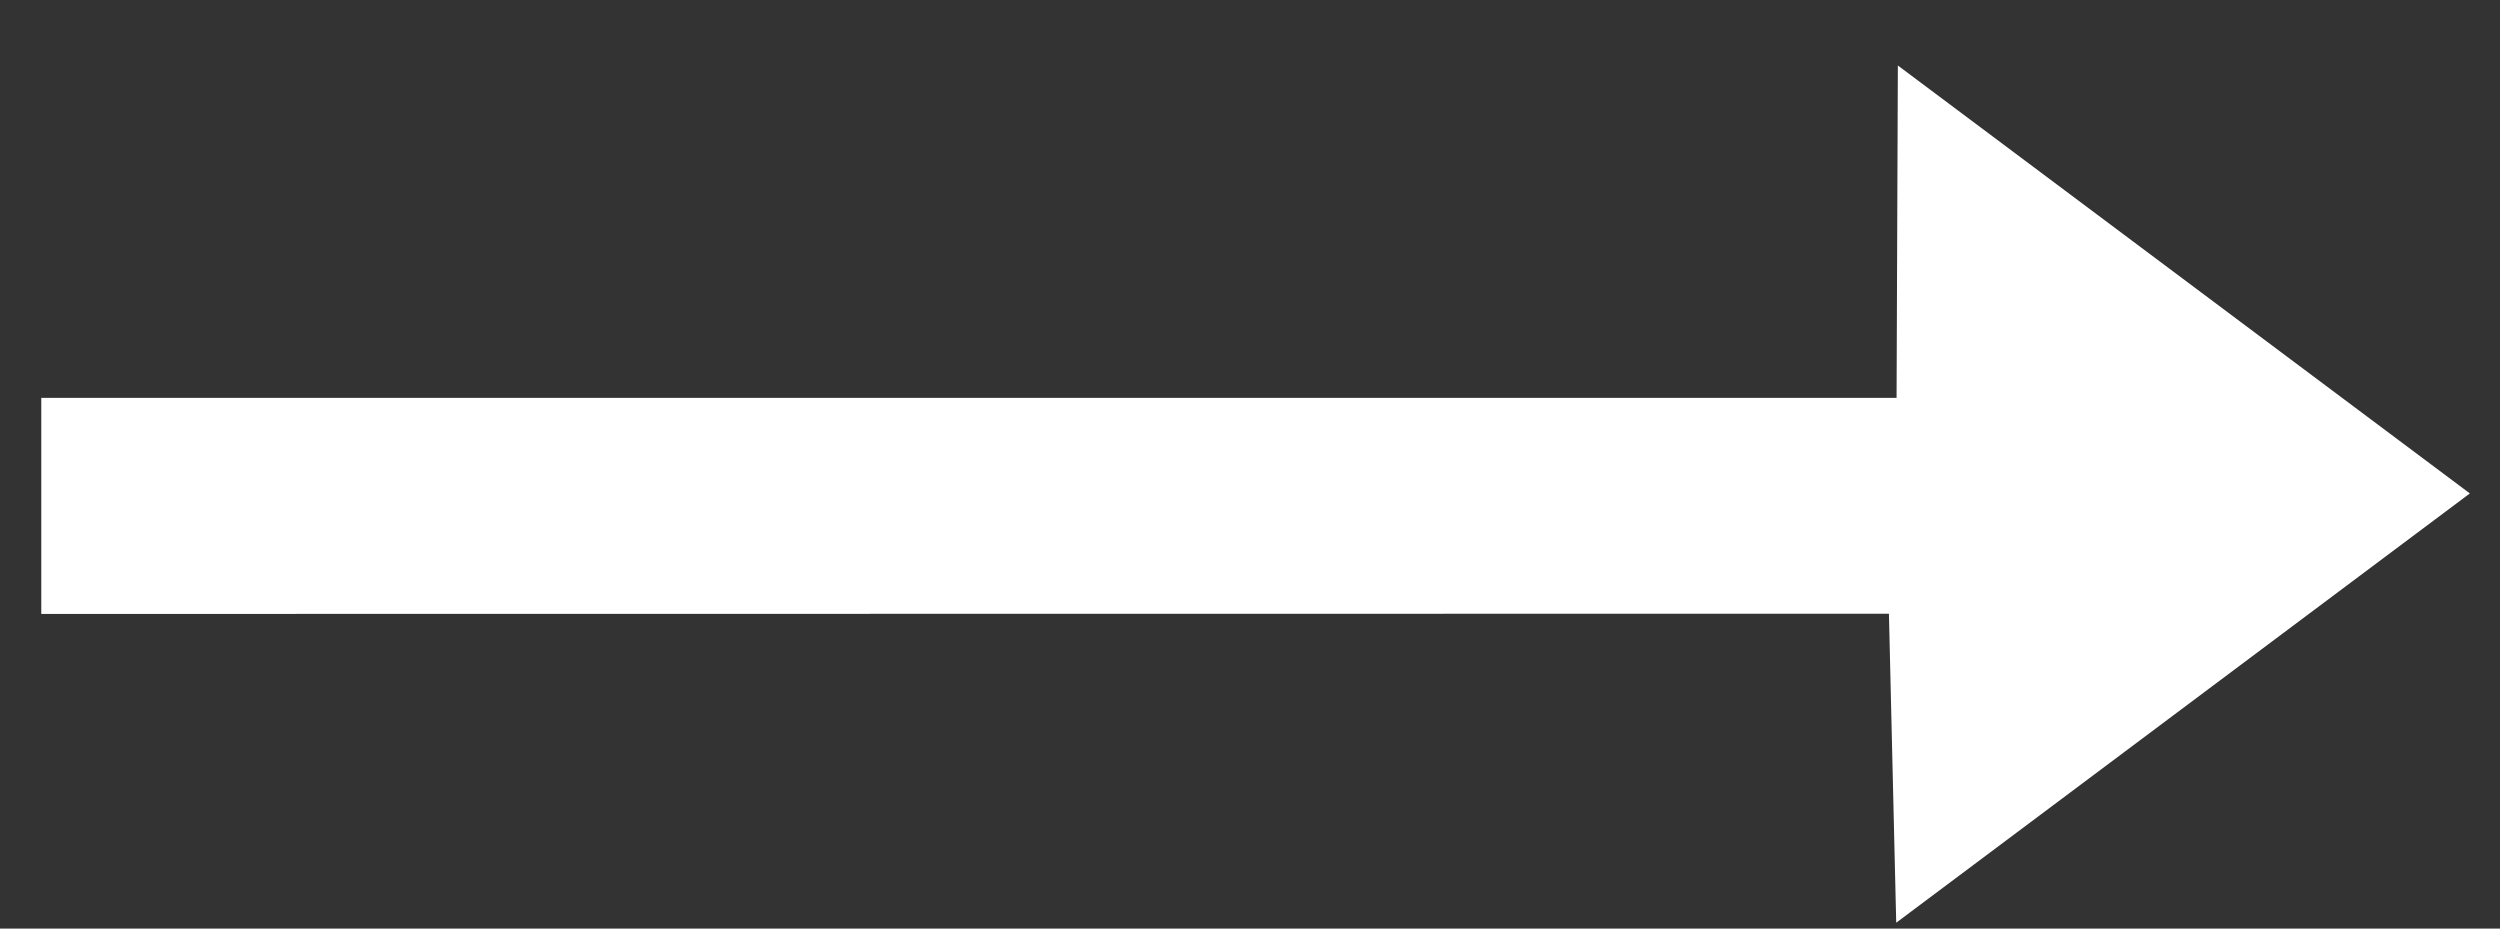 <svg width="35" height="13" viewBox="0 0 35 13" fill="none" xmlns="http://www.w3.org/2000/svg">
<rect x="0" y="0" width="35" height="13" fill="#333333" stroke="none"/>
<path fill-rule="evenodd" clip-rule="evenodd" d="M0.578 5.57H26.552L26.57 0.917L34.578 6.908L26.547 12.918L26.445 8.592L0.578 8.595V5.57Z" fill="white"/>
</svg>
